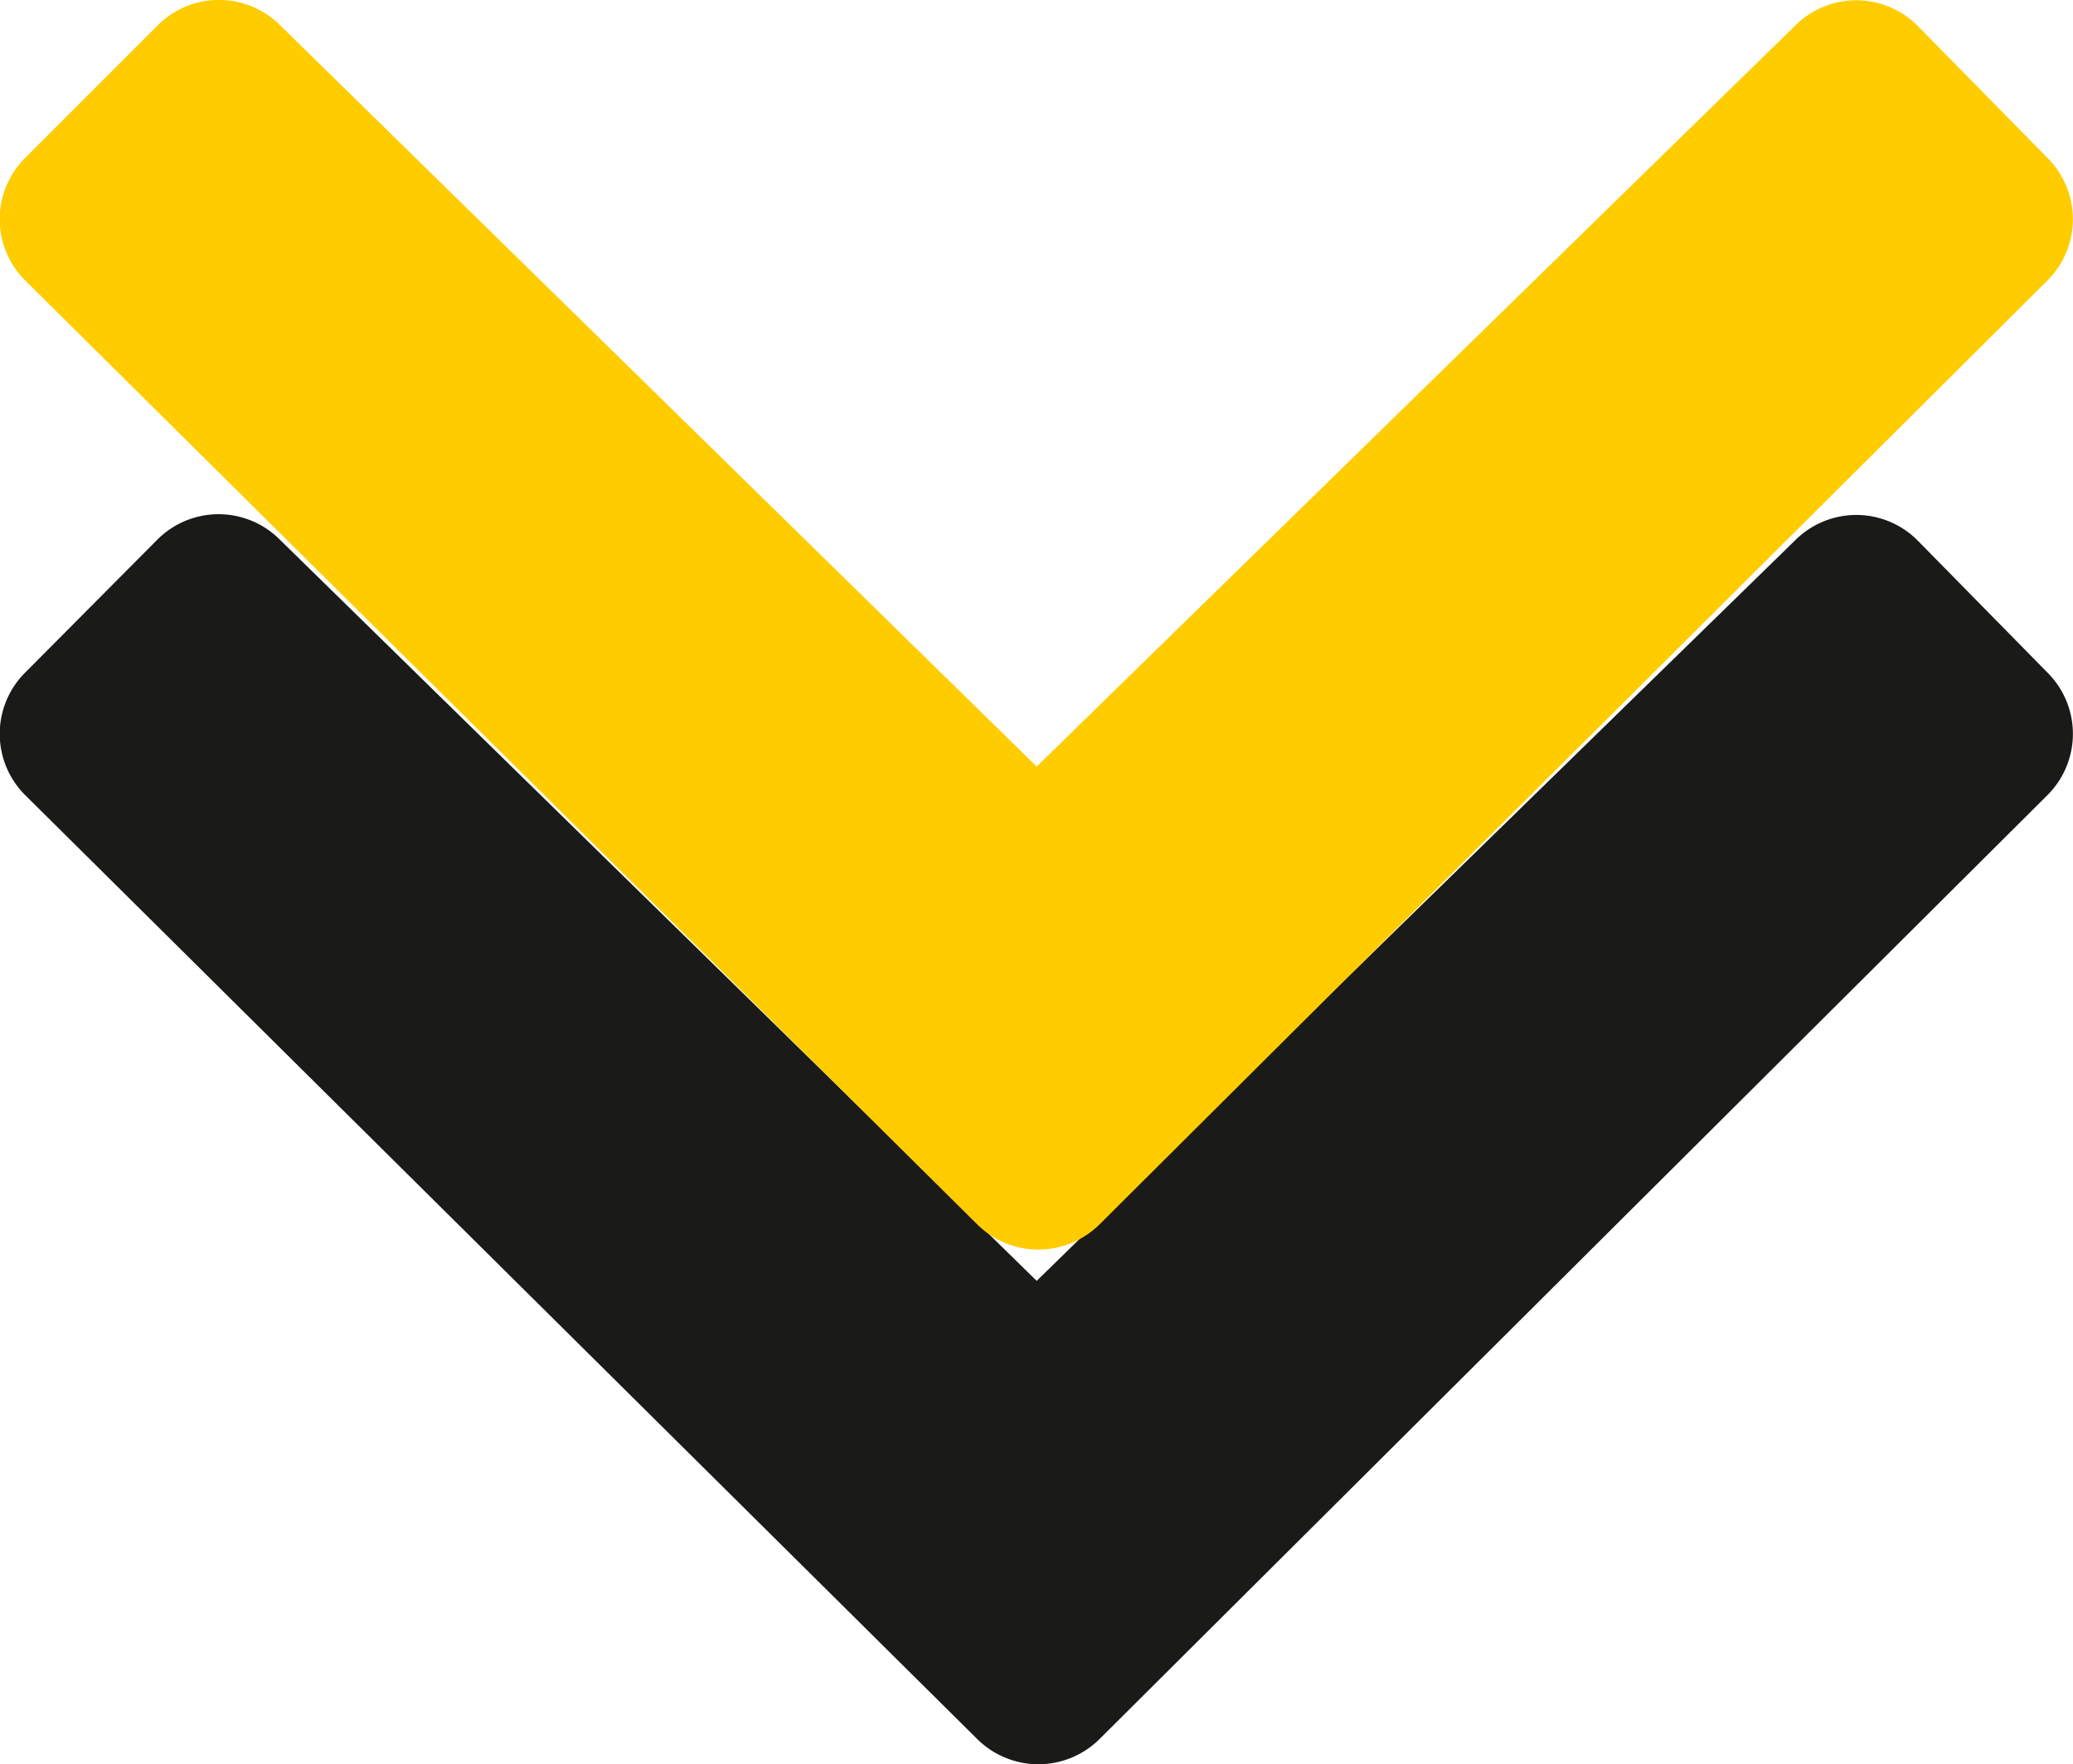 <svg xmlns="http://www.w3.org/2000/svg" viewBox="0 0 55.15 46.93"><defs><style>.cls-1{fill:#1a1a18;}.cls-2{fill:#fc0;}</style></defs><g id="Layer_2" data-name="Layer 2"><g id="Layer_1-2" data-name="Layer 1"><path class="cls-1" d="M27.58,34.07,7.43,14.34a2.3,2.3,0,0,0-3.23,0L.67,17.89a2.3,2.3,0,0,0,0,3.26L26,46.26a2.31,2.31,0,0,0,3.25,0L54.47,21.15a2.3,2.3,0,0,0,0-3.26L51,14.36a2.3,2.3,0,0,0-3.23,0Z"/><path class="cls-2" d="M27.58,20.39,7.43.65A2.3,2.3,0,0,0,4.2.67L.67,4.2a2.3,2.3,0,0,0,0,3.26L26,32.57a2.31,2.31,0,0,0,3.25,0L54.47,7.46a2.3,2.3,0,0,0,0-3.26L51,.67a2.3,2.3,0,0,0-3.23,0Z"/></g></g></svg>